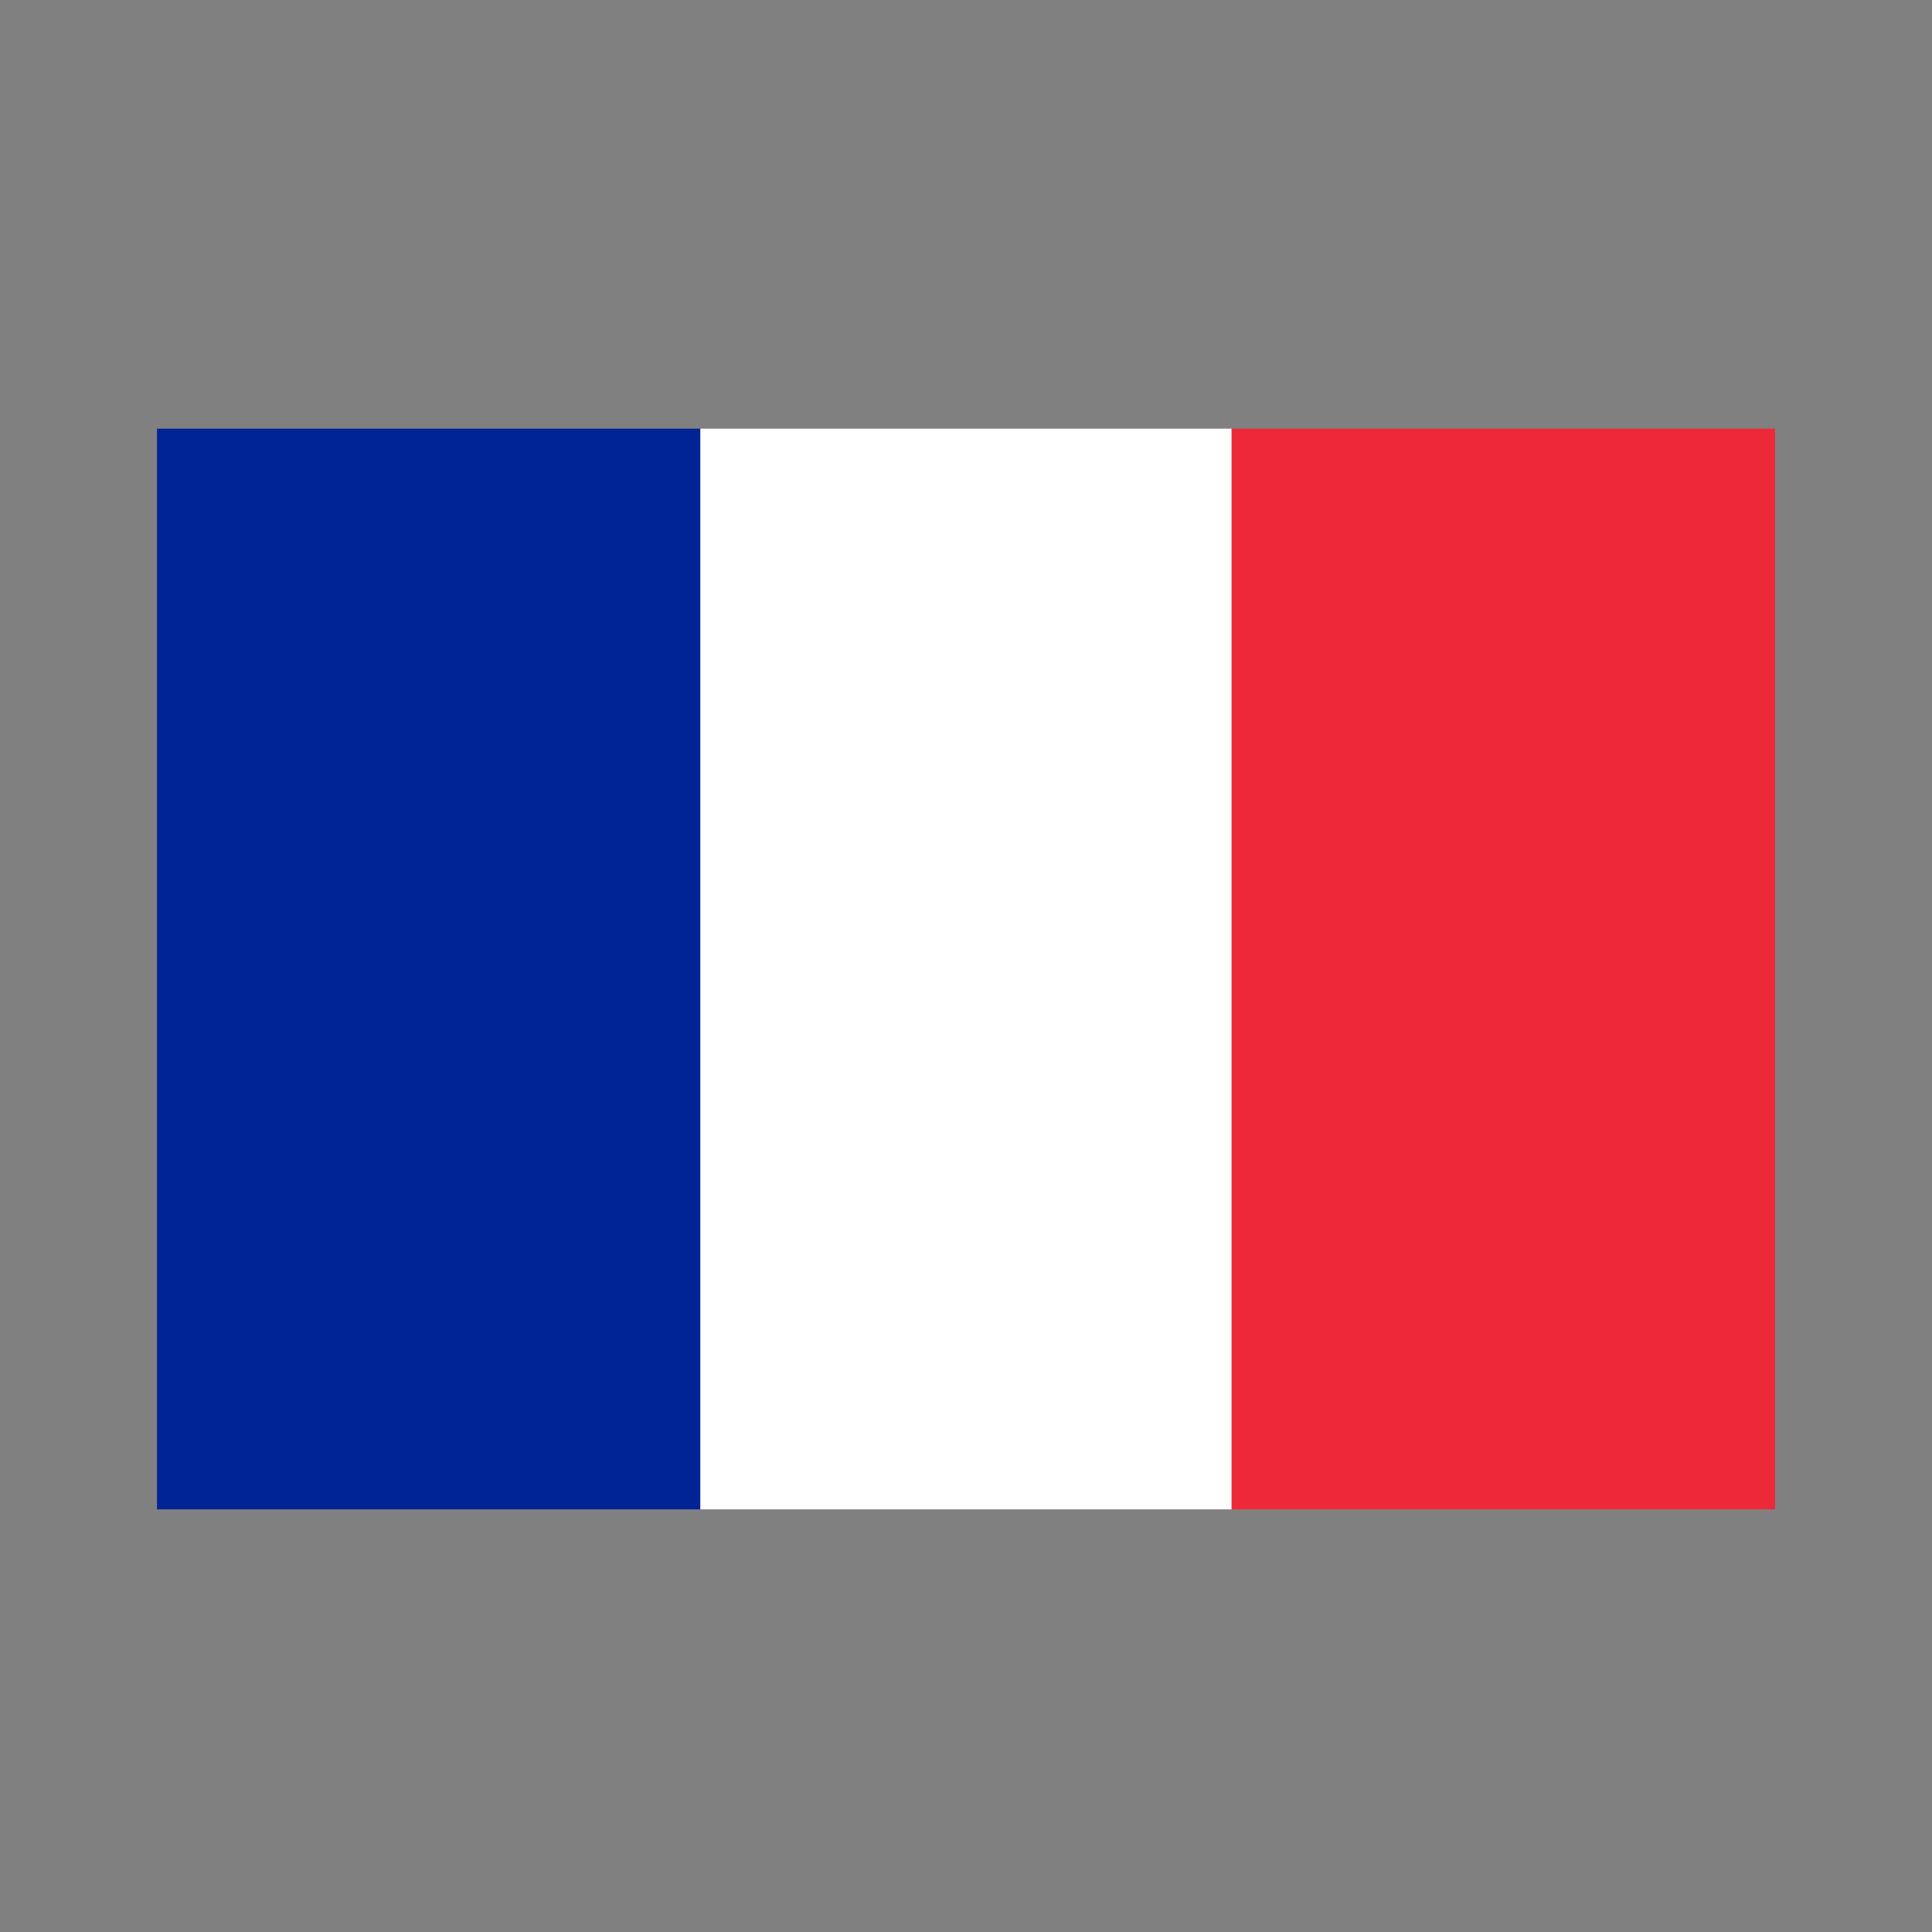 <?xml version="1.0" encoding="utf-8"?><svg xmlns="http://www.w3.org/2000/svg" viewBox="0 0 32 32"><rect x="0" y="0" width="32" height="32" fill="#808080" stroke="none"/><g><path style="fill:#002395;" d="M11.6,25h-9V7.1h9V25z"/><path style="fill:#FFFFFF;" d="M11.6,25V7.1h8.8V25H11.6z"/><path style="fill:#ED2939;" d="M20.4,25V7.1h9V25H20.4z"/></g></svg>